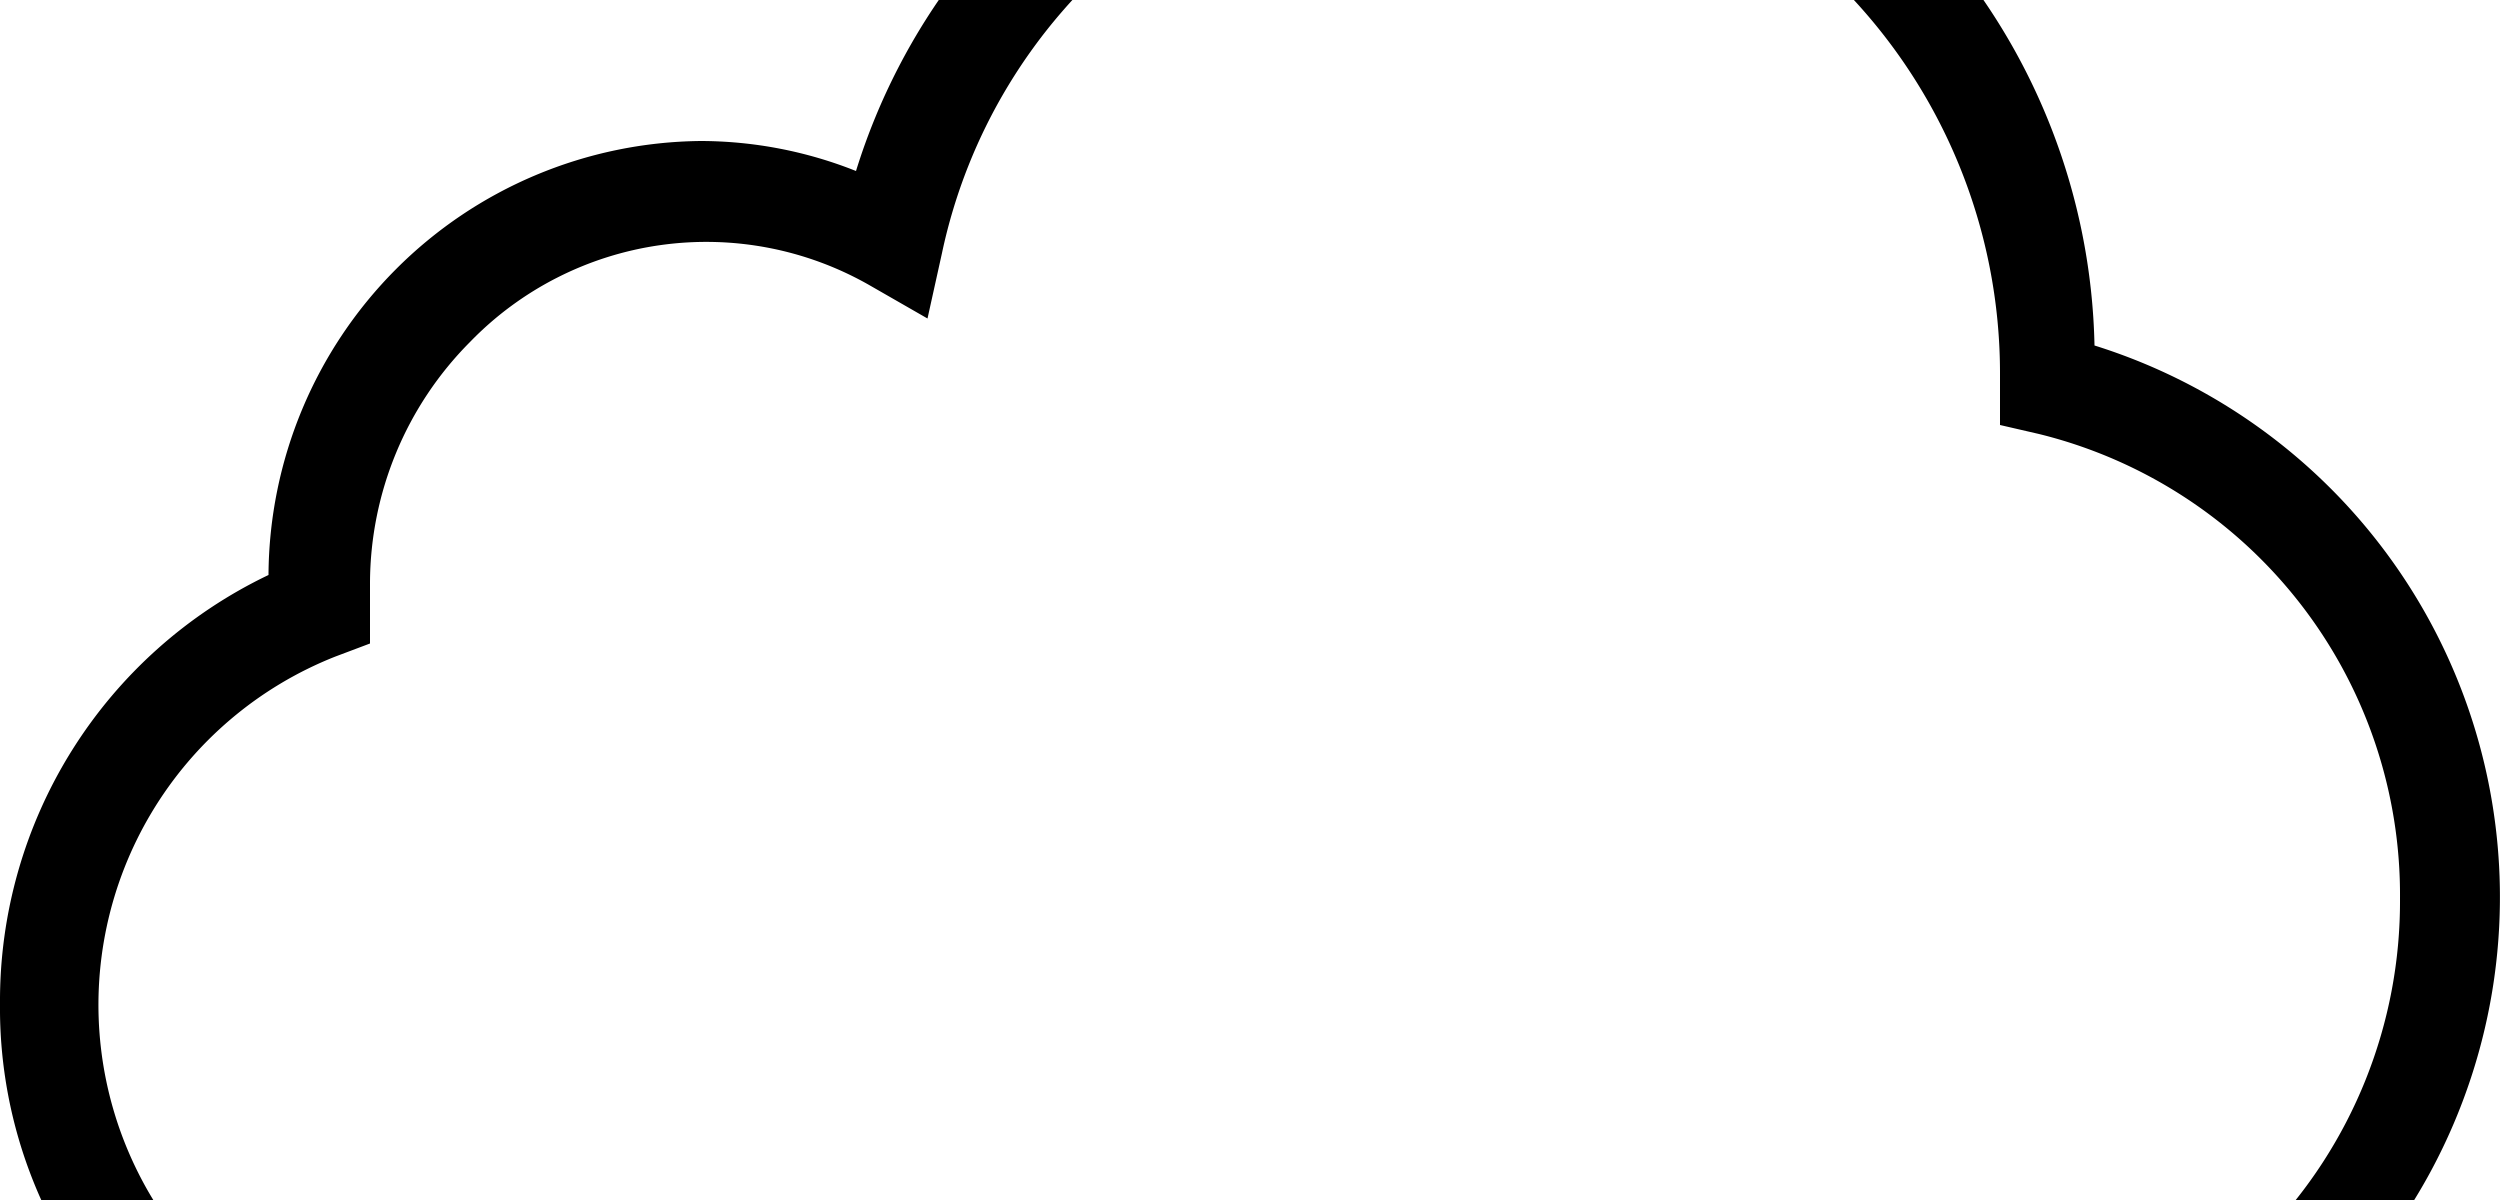 <svg width="2500" height="1200" viewBox="0 0 2500 1200" xmlns="http://www.w3.org/2000/svg"><path d="M2094.5 345.5A633.5 633.5 0 00856 171a422 422 0 00-155-30 436.5 436.5 0 00-432.5 434A472.05 472.05 0 000 1003.5 467 467 0 00462 1475h1472.5a578 578 0 00160-1129.5zM2265 1235a460.5 460.5 0 01-330.5 140H462a358.55 358.55 0 01-257-108.5 374.5 374.5 0 01130.5-610l34.5-13V583a343 343 0 01100-241 329 329 0 01400-56.5l57.5 33L942 253a540.5 540.5 0 01518-428 530.5 530.5 0 01380 160.5A550 550 0 012000 375v50l39 9a474.5 474.5 0 01361 464.5 479.6 479.6 0 01-135 336.5z" fill-rule="evenodd"/></svg>